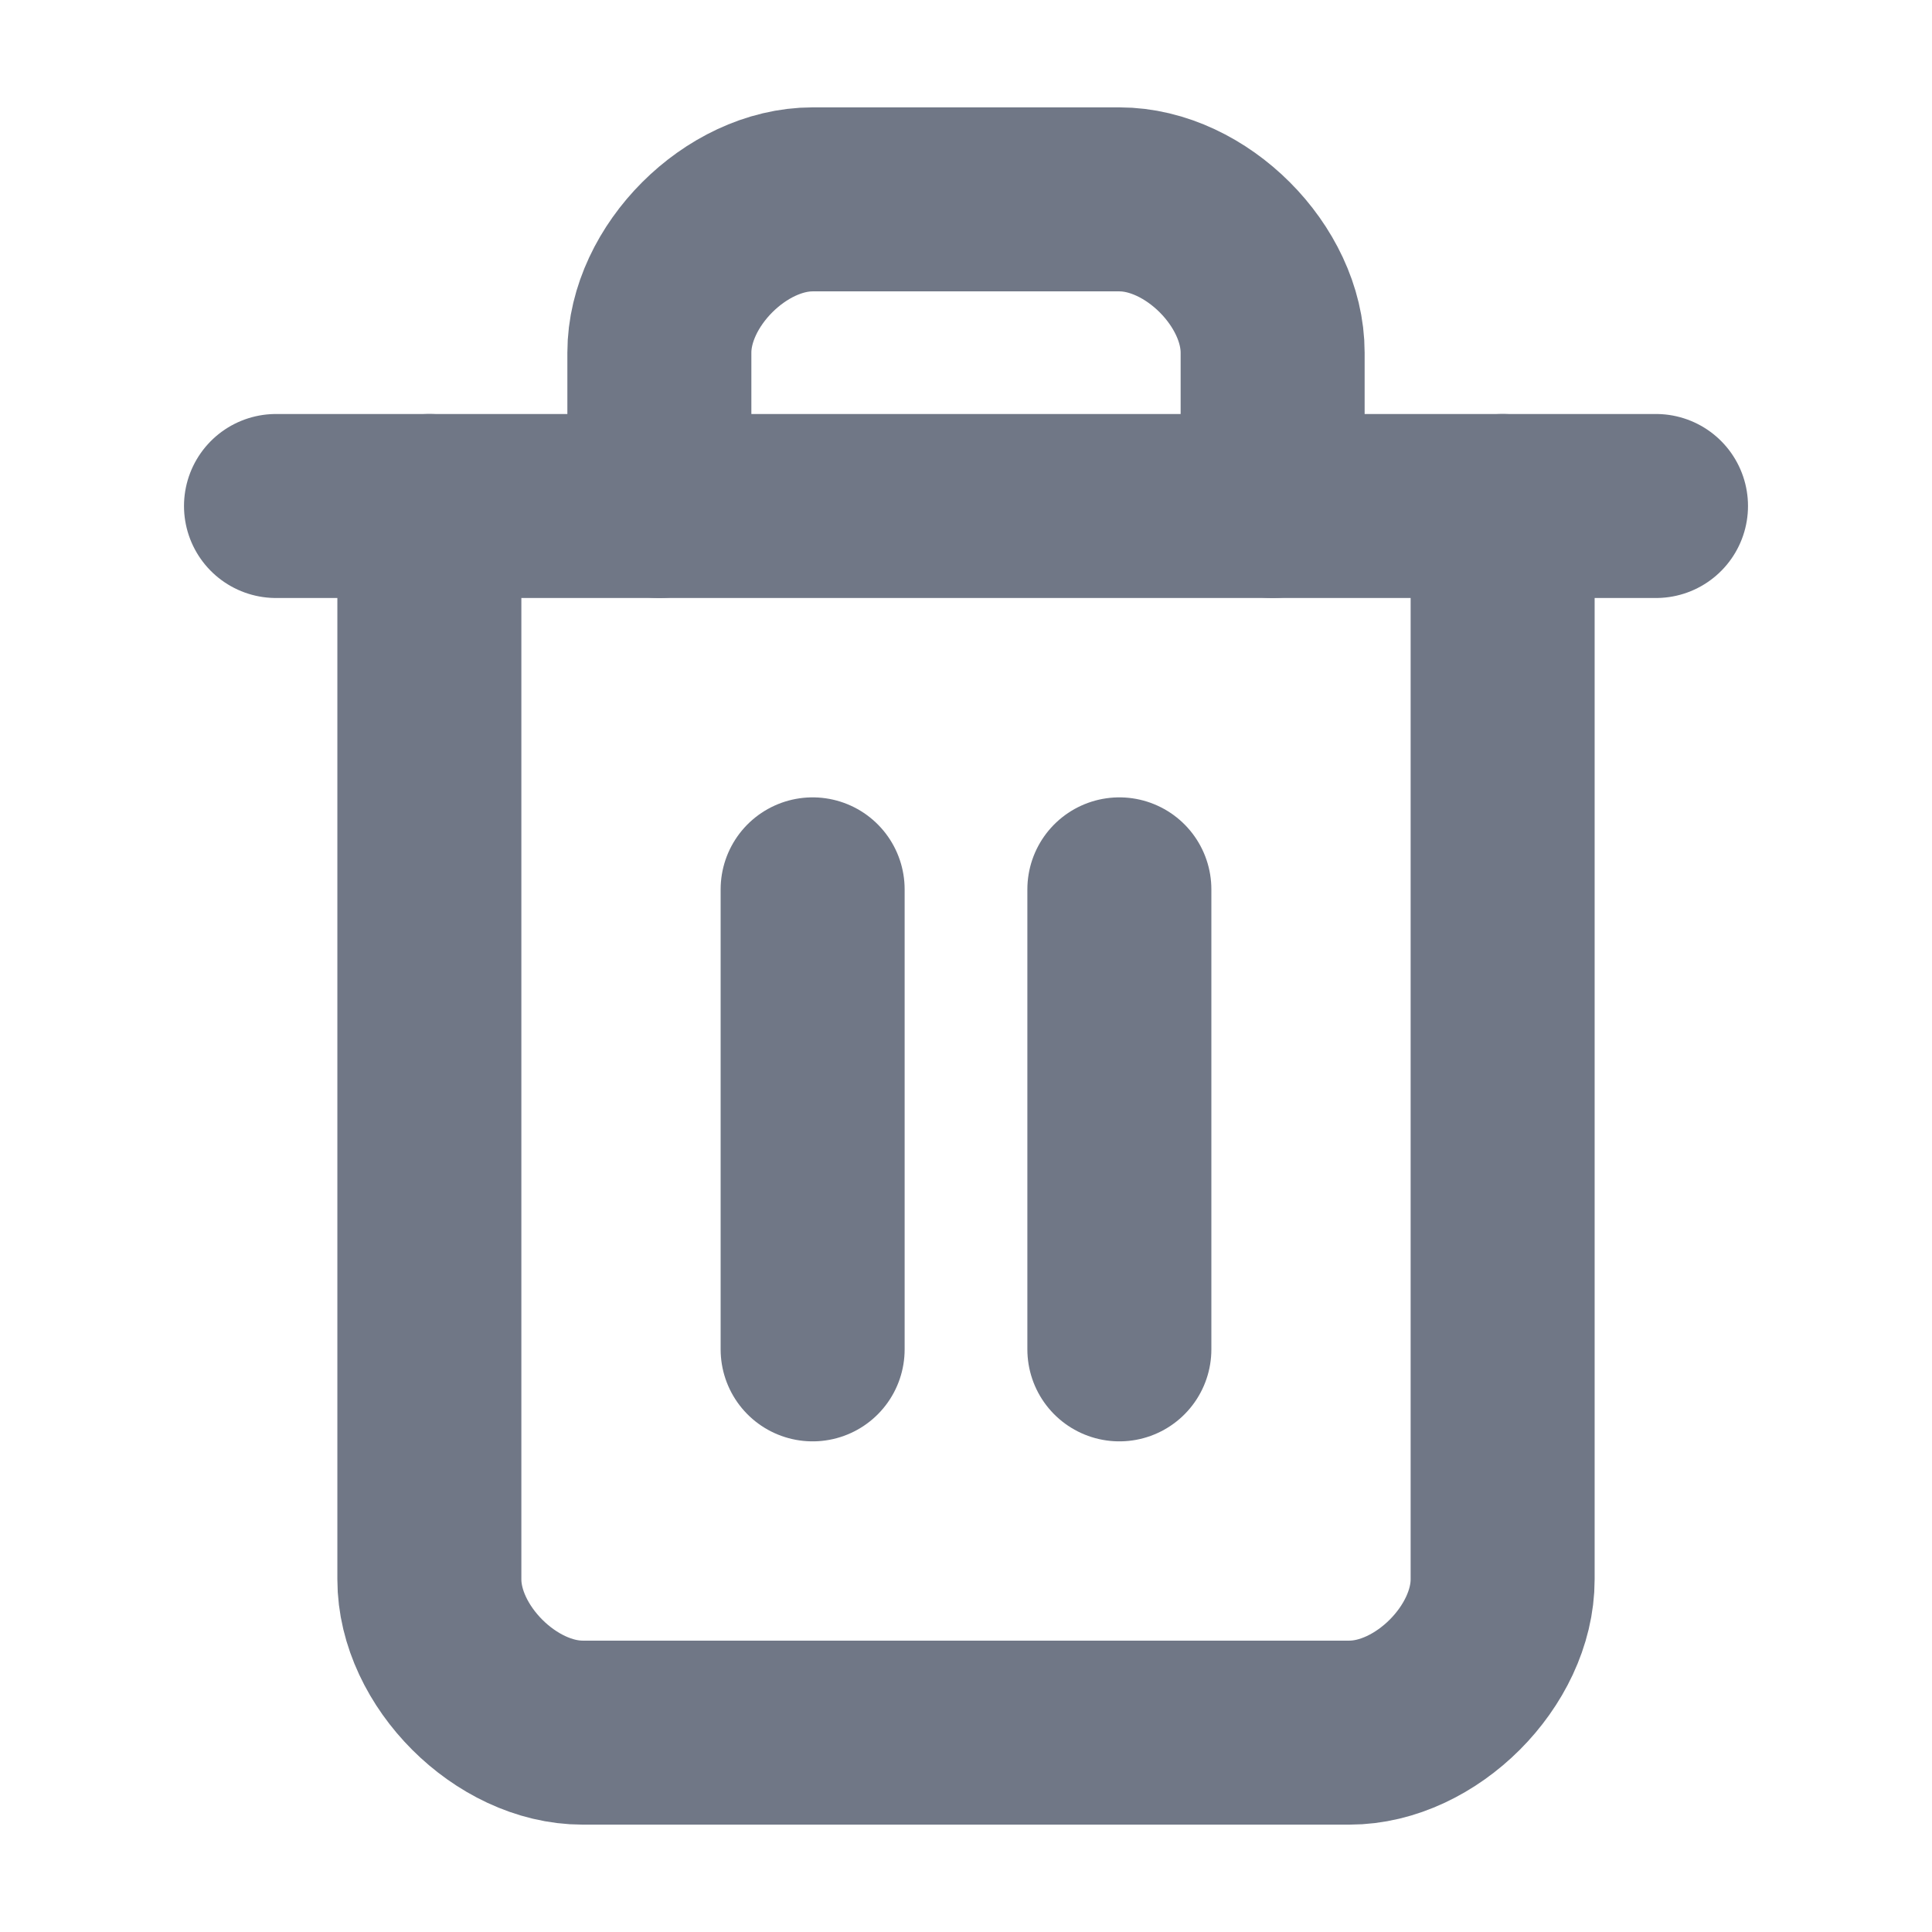 <svg width="21" height="21" viewBox="0 0 21 21" fill="none" xmlns="http://www.w3.org/2000/svg">
<path d="M3 5.5H18" stroke="#707786" stroke-width="2" stroke-linecap="round" stroke-linejoin="round"/>
<path d="M16.333 5.5V17.167C16.333 18 15.5 18.833 14.667 18.833H6.333C5.5 18.833 4.667 18 4.667 17.167V5.5" stroke="#707786" stroke-width="2" stroke-linecap="round" stroke-linejoin="round"/>
<path d="M7.167 5.5V3.833C7.167 3 8 2.167 8.833 2.167H12.167C13 2.167 13.833 3 13.833 3.833V5.5" stroke="#707786" stroke-width="2" stroke-linecap="round" stroke-linejoin="round"/>
<path d="M8.833 9.667V14.667" stroke="#707786" stroke-width="2" stroke-linecap="round" stroke-linejoin="round"/>
<path d="M12.167 9.667V14.667" stroke="#707786" stroke-width="2" stroke-linecap="round" stroke-linejoin="round"/>
</svg>

